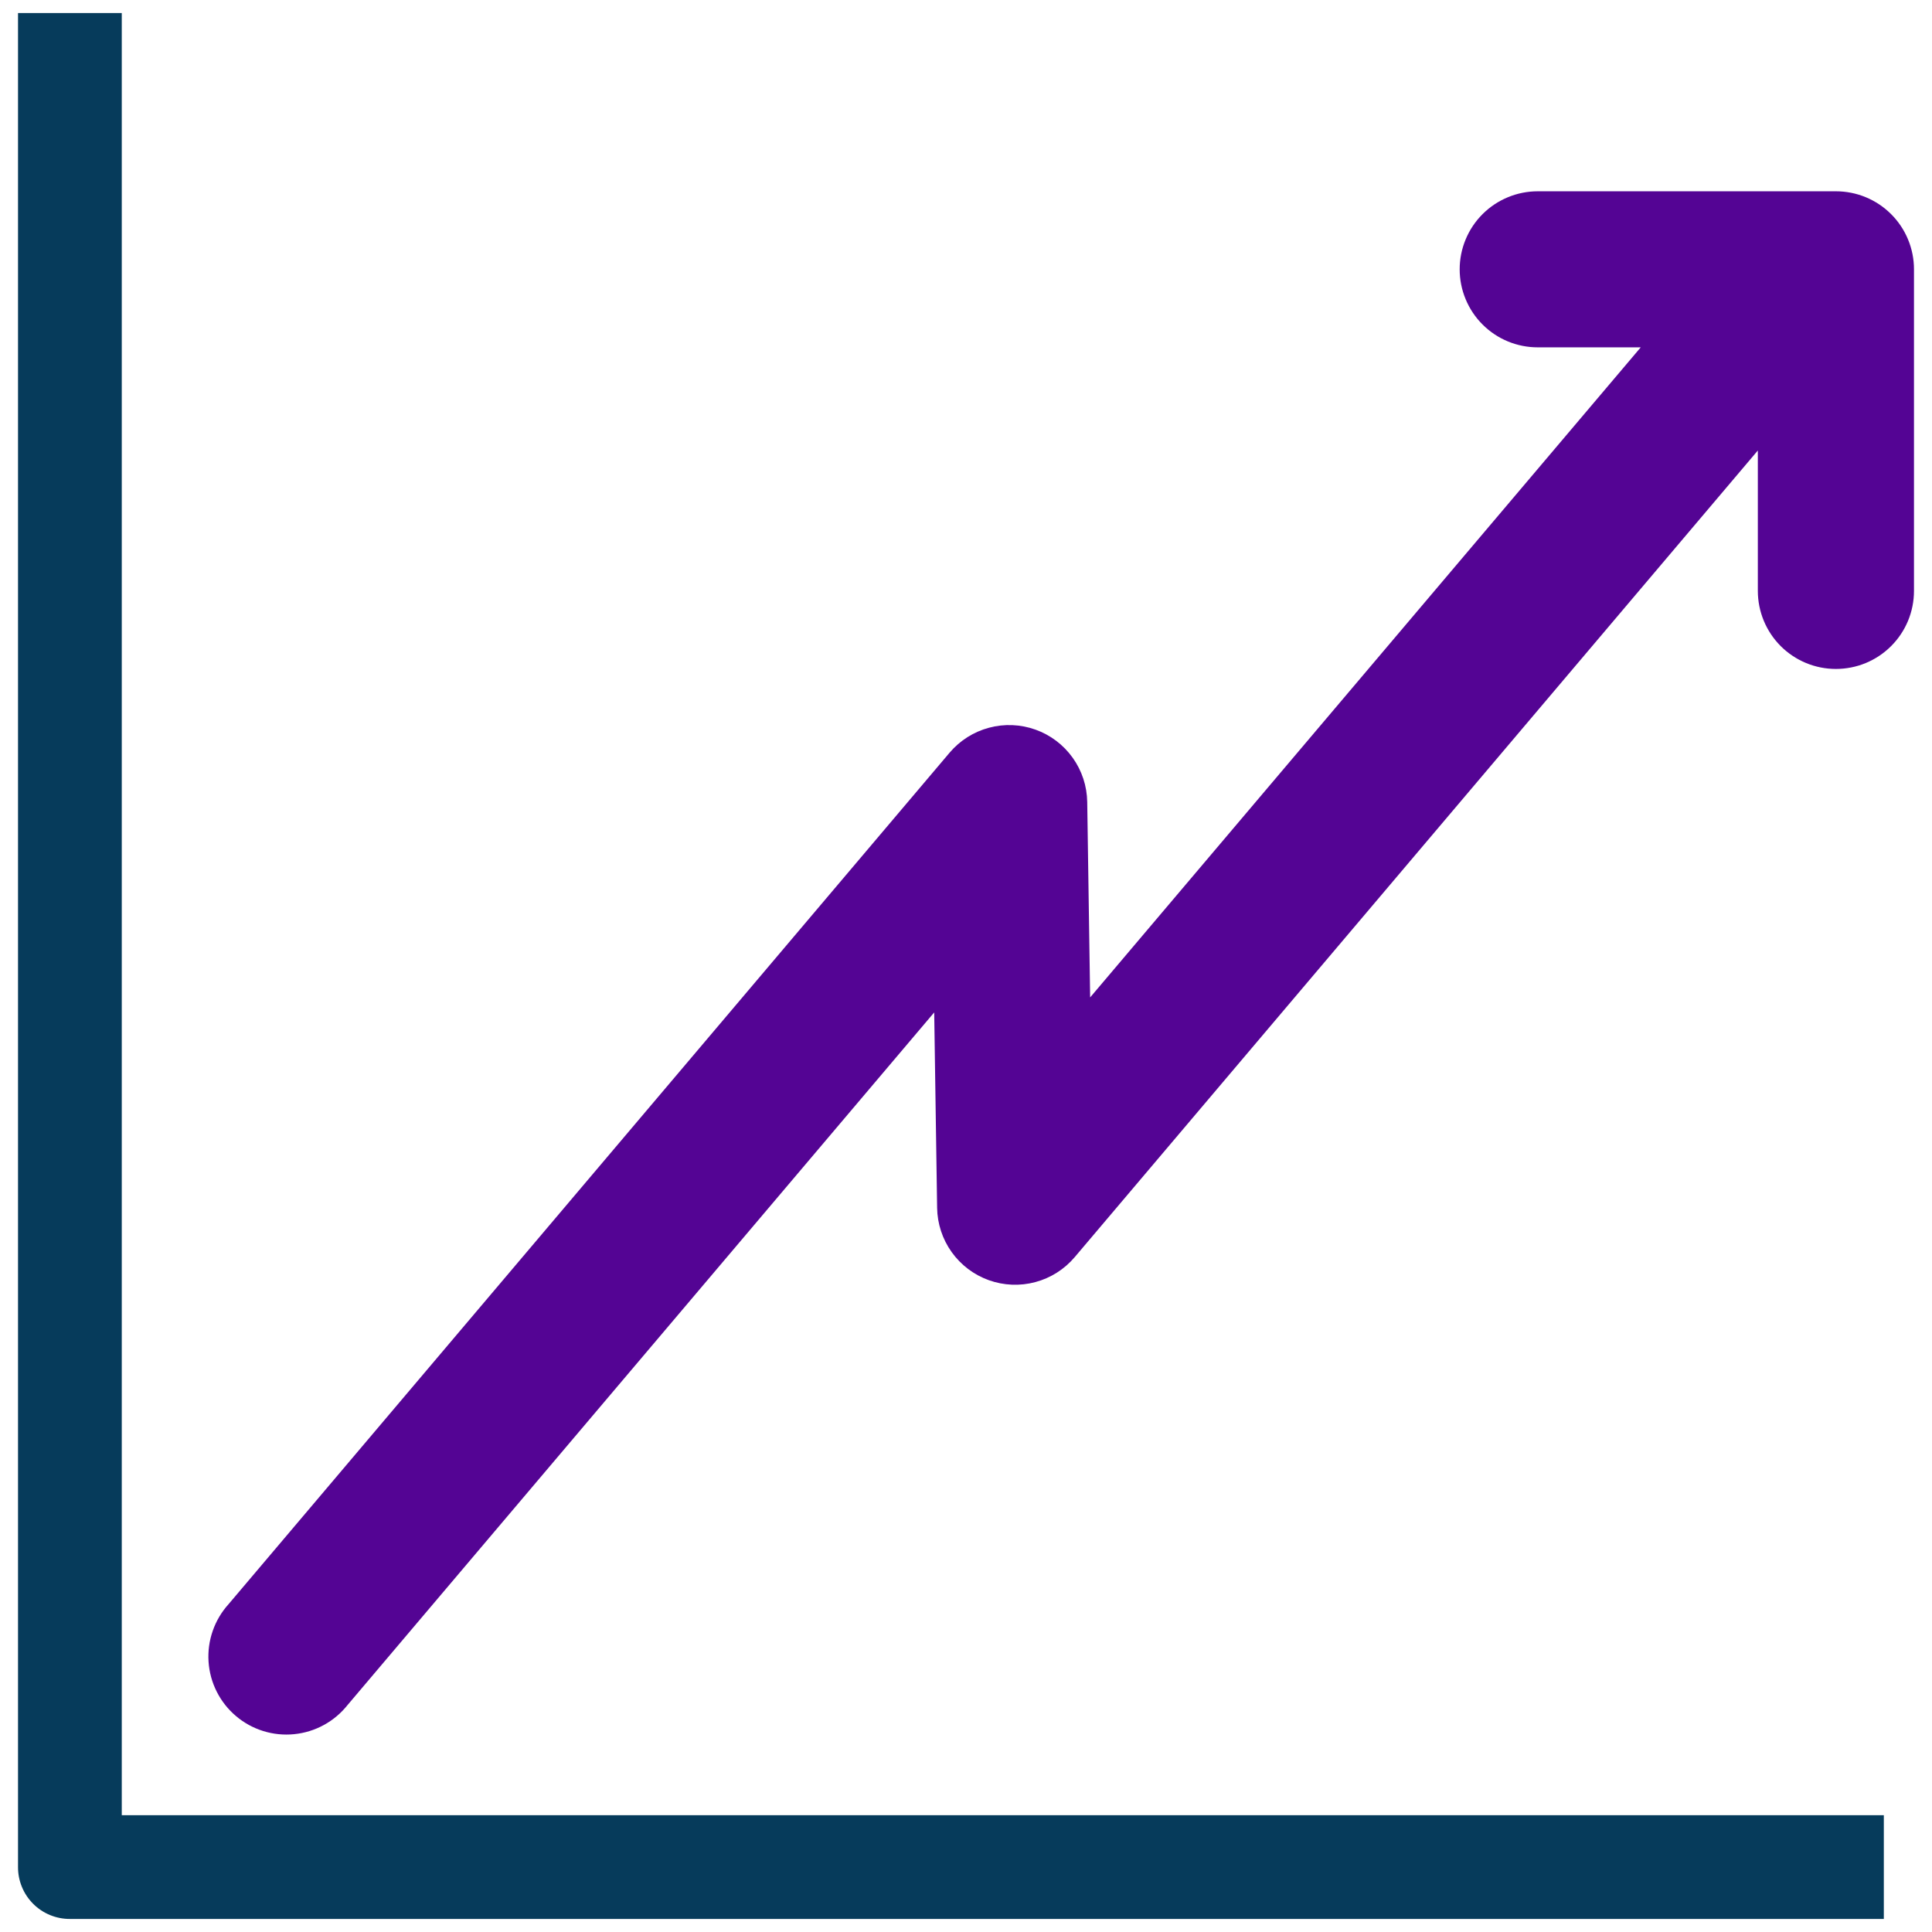 <svg width="74" height="74" viewBox="0 0 74 74" fill="none" xmlns="http://www.w3.org/2000/svg">
<g clip-path="url(#clip0_225_37066)">
<path d="M0.69 0.5V71.514C0.689 71.775 0.74 72.034 0.84 72.275C0.939 72.517 1.086 72.736 1.271 72.921C1.455 73.106 1.675 73.252 1.917 73.351C2.158 73.451 2.417 73.501 2.679 73.5H72.155V69.527H4.664V0.5H0.69Z" fill="#063B5B"/>
<path d="M70.317 25.622C70.71 25.622 71.099 25.546 71.462 25.396C71.825 25.246 72.155 25.026 72.433 24.748C72.711 24.471 72.931 24.142 73.082 23.779C73.232 23.416 73.31 23.027 73.31 22.634V10.315C73.31 9.922 73.233 9.534 73.082 9.171C72.932 8.808 72.712 8.479 72.434 8.202C72.156 7.924 71.827 7.704 71.464 7.554C71.102 7.404 70.713 7.327 70.32 7.327H58.898C58.505 7.327 58.117 7.404 57.754 7.555C57.392 7.705 57.062 7.925 56.785 8.202C56.507 8.48 56.287 8.809 56.137 9.172C55.986 9.535 55.909 9.923 55.909 10.316C55.909 10.708 55.986 11.097 56.137 11.459C56.287 11.822 56.507 12.152 56.785 12.429C57.062 12.707 57.392 12.927 57.754 13.077C58.117 13.227 58.505 13.304 58.898 13.304H62.844L41.755 38.203L41.643 30.718C41.634 30.109 41.44 29.518 41.086 29.023C40.732 28.528 40.236 28.152 39.663 27.947C39.09 27.742 38.468 27.716 37.88 27.874C37.292 28.031 36.767 28.364 36.373 28.828L8.757 61.44C8.488 61.737 8.281 62.085 8.149 62.464C8.016 62.843 7.962 63.244 7.988 63.644C8.014 64.044 8.12 64.435 8.301 64.793C8.481 65.152 8.732 65.47 9.038 65.729C9.344 65.989 9.699 66.184 10.082 66.303C10.465 66.422 10.868 66.463 11.267 66.423C11.666 66.383 12.053 66.264 12.405 66.071C12.757 65.879 13.066 65.617 13.315 65.303L35.782 38.778L35.894 46.264C35.903 46.872 36.097 47.463 36.451 47.958C36.805 48.453 37.301 48.829 37.874 49.034C38.447 49.239 39.069 49.265 39.656 49.107C40.244 48.95 40.77 48.616 41.163 48.152L67.329 17.255V22.634C67.33 23.427 67.645 24.186 68.205 24.747C68.765 25.307 69.525 25.622 70.317 25.622Z" fill="#540494"/>
</g>
<defs>
<clipPath id="clip0_225_37066">
<rect width="72.613" height="73" fill="white" transform="translate(0.693 0.5)"/>
</clipPath>
</defs>
</svg>
